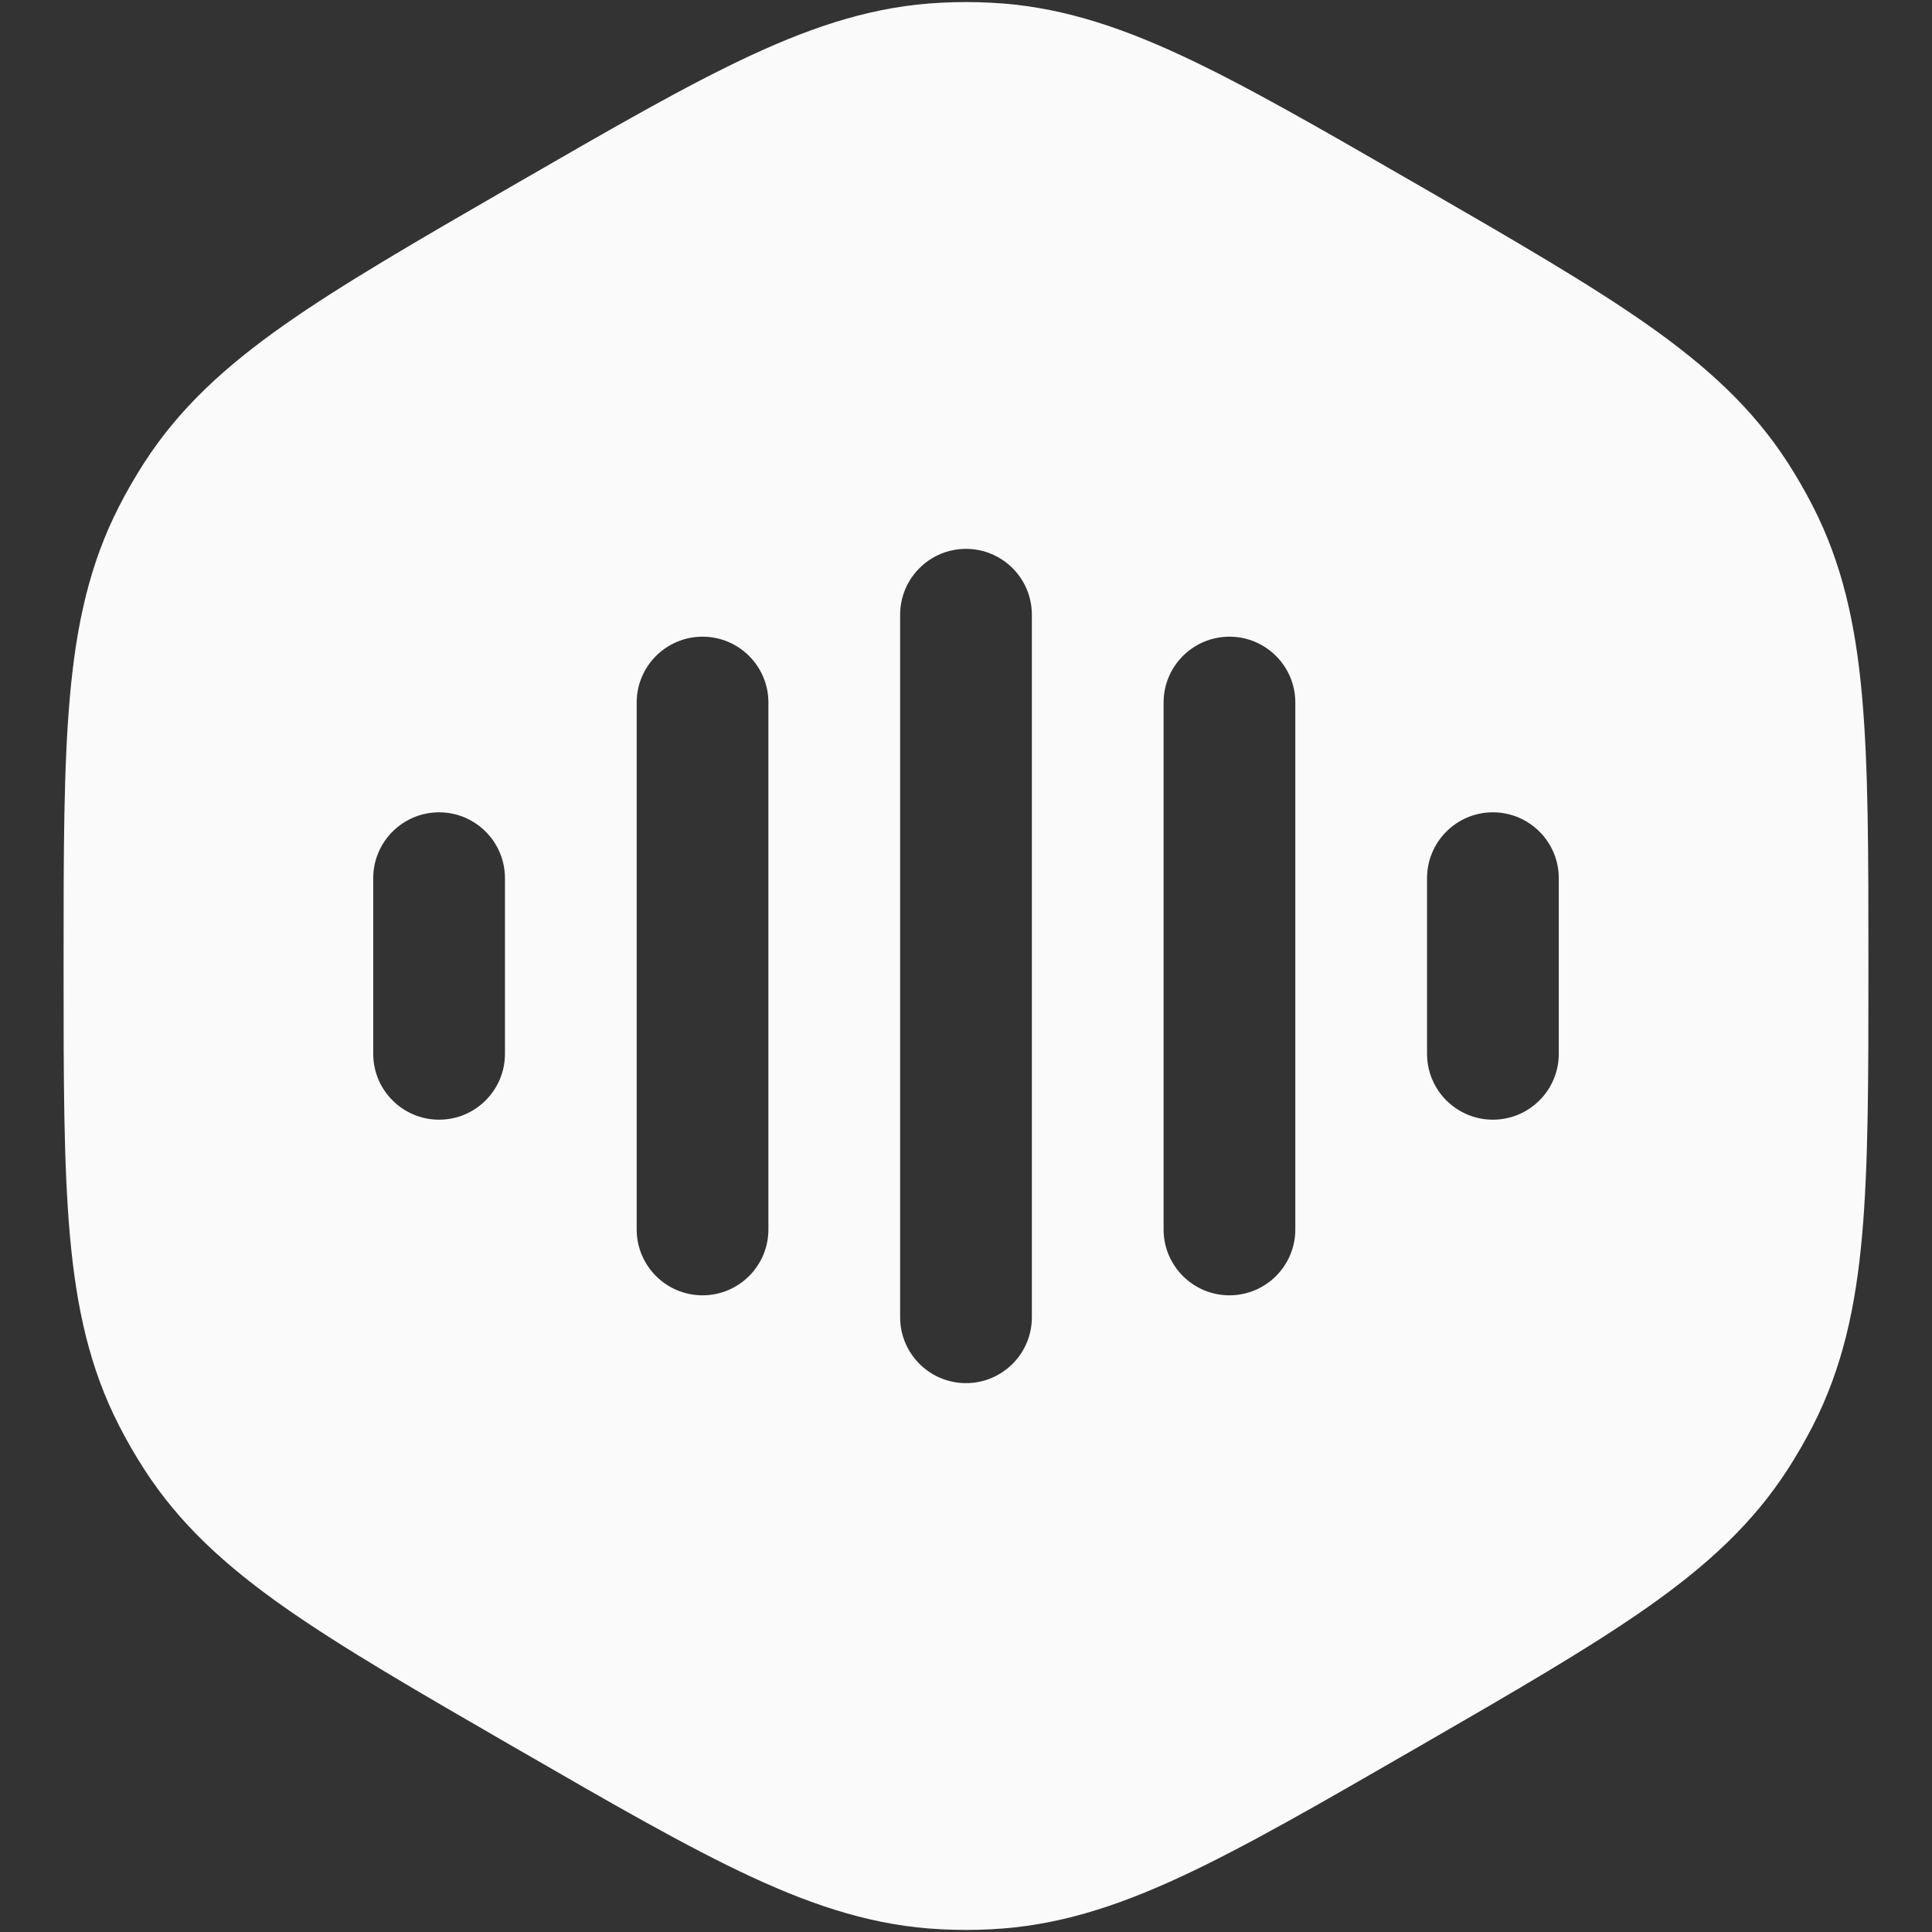 <svg width="22" height="22" viewBox="0 0 22 22" fill="none" xmlns="http://www.w3.org/2000/svg">
<rect x="0" y="0" width="22" height="22" fill="#333333" stroke="none"/>
<path fill-rule="evenodd" clip-rule="evenodd" d="M10.715 0.031C10.905 0.021 11.095 0.021 11.285 0.031C12.018 0.067 12.694 0.28 13.446 0.629C14.179 0.969 15.03 1.461 16.108 2.083L16.169 2.118C17.246 2.74 18.097 3.232 18.758 3.696C19.437 4.173 19.959 4.651 20.357 5.268C20.46 5.428 20.555 5.593 20.642 5.762C20.977 6.415 21.131 7.107 21.204 7.933C21.276 8.738 21.276 9.721 21.276 10.965V11.035C21.276 12.279 21.276 13.262 21.204 14.067C21.131 14.893 20.977 15.584 20.642 16.238C20.555 16.407 20.46 16.572 20.357 16.732C19.959 17.349 19.437 17.827 18.758 18.304C18.097 18.768 17.246 19.26 16.169 19.882L16.108 19.917C15.03 20.539 14.179 21.031 13.446 21.371C12.694 21.72 12.018 21.933 11.285 21.969C11.095 21.979 10.905 21.979 10.715 21.969C9.981 21.933 9.306 21.72 8.554 21.371C7.821 21.031 6.969 20.539 5.892 19.917L5.831 19.882C4.754 19.26 3.903 18.768 3.242 18.304C2.563 17.827 2.041 17.349 1.643 16.732C1.54 16.572 1.444 16.407 1.358 16.238C1.022 15.584 0.869 14.893 0.796 14.067C0.724 13.262 0.724 12.279 0.724 11.035V10.965C0.724 9.721 0.724 8.738 0.796 7.933C0.869 7.107 1.022 6.415 1.358 5.762C1.444 5.593 1.54 5.428 1.643 5.268C2.041 4.651 2.563 4.173 3.242 3.696C3.903 3.232 4.754 2.74 5.831 2.118L5.892 2.083C6.969 1.461 7.821 0.969 8.554 0.629C9.306 0.28 9.981 0.067 10.715 0.031ZM11.75 7C11.75 6.586 11.414 6.25 11 6.25C10.586 6.25 10.25 6.586 10.25 7V15C10.25 15.414 10.586 15.75 11 15.75C11.414 15.75 11.75 15.414 11.75 15V7ZM8.75 8C8.75 7.586 8.414 7.25 8 7.25C7.586 7.25 7.25 7.586 7.25 8L7.25 14C7.25 14.414 7.586 14.75 8 14.75C8.414 14.75 8.75 14.414 8.75 14V8ZM14.75 8C14.75 7.586 14.414 7.25 14 7.25C13.586 7.25 13.25 7.586 13.25 8V14C13.25 14.414 13.586 14.75 14 14.75C14.414 14.75 14.75 14.414 14.75 14V8ZM5.75 10C5.75 9.586 5.414 9.25 5 9.25C4.586 9.25 4.25 9.586 4.25 10L4.25 12C4.25 12.414 4.586 12.75 5 12.75C5.414 12.75 5.75 12.414 5.75 12V10ZM17.75 10C17.75 9.586 17.414 9.25 17 9.25C16.586 9.25 16.25 9.586 16.25 10V12C16.25 12.414 16.586 12.75 17 12.75C17.414 12.75 17.75 12.414 17.75 12V10Z" fill="#FAFAFA"/>
</svg>
